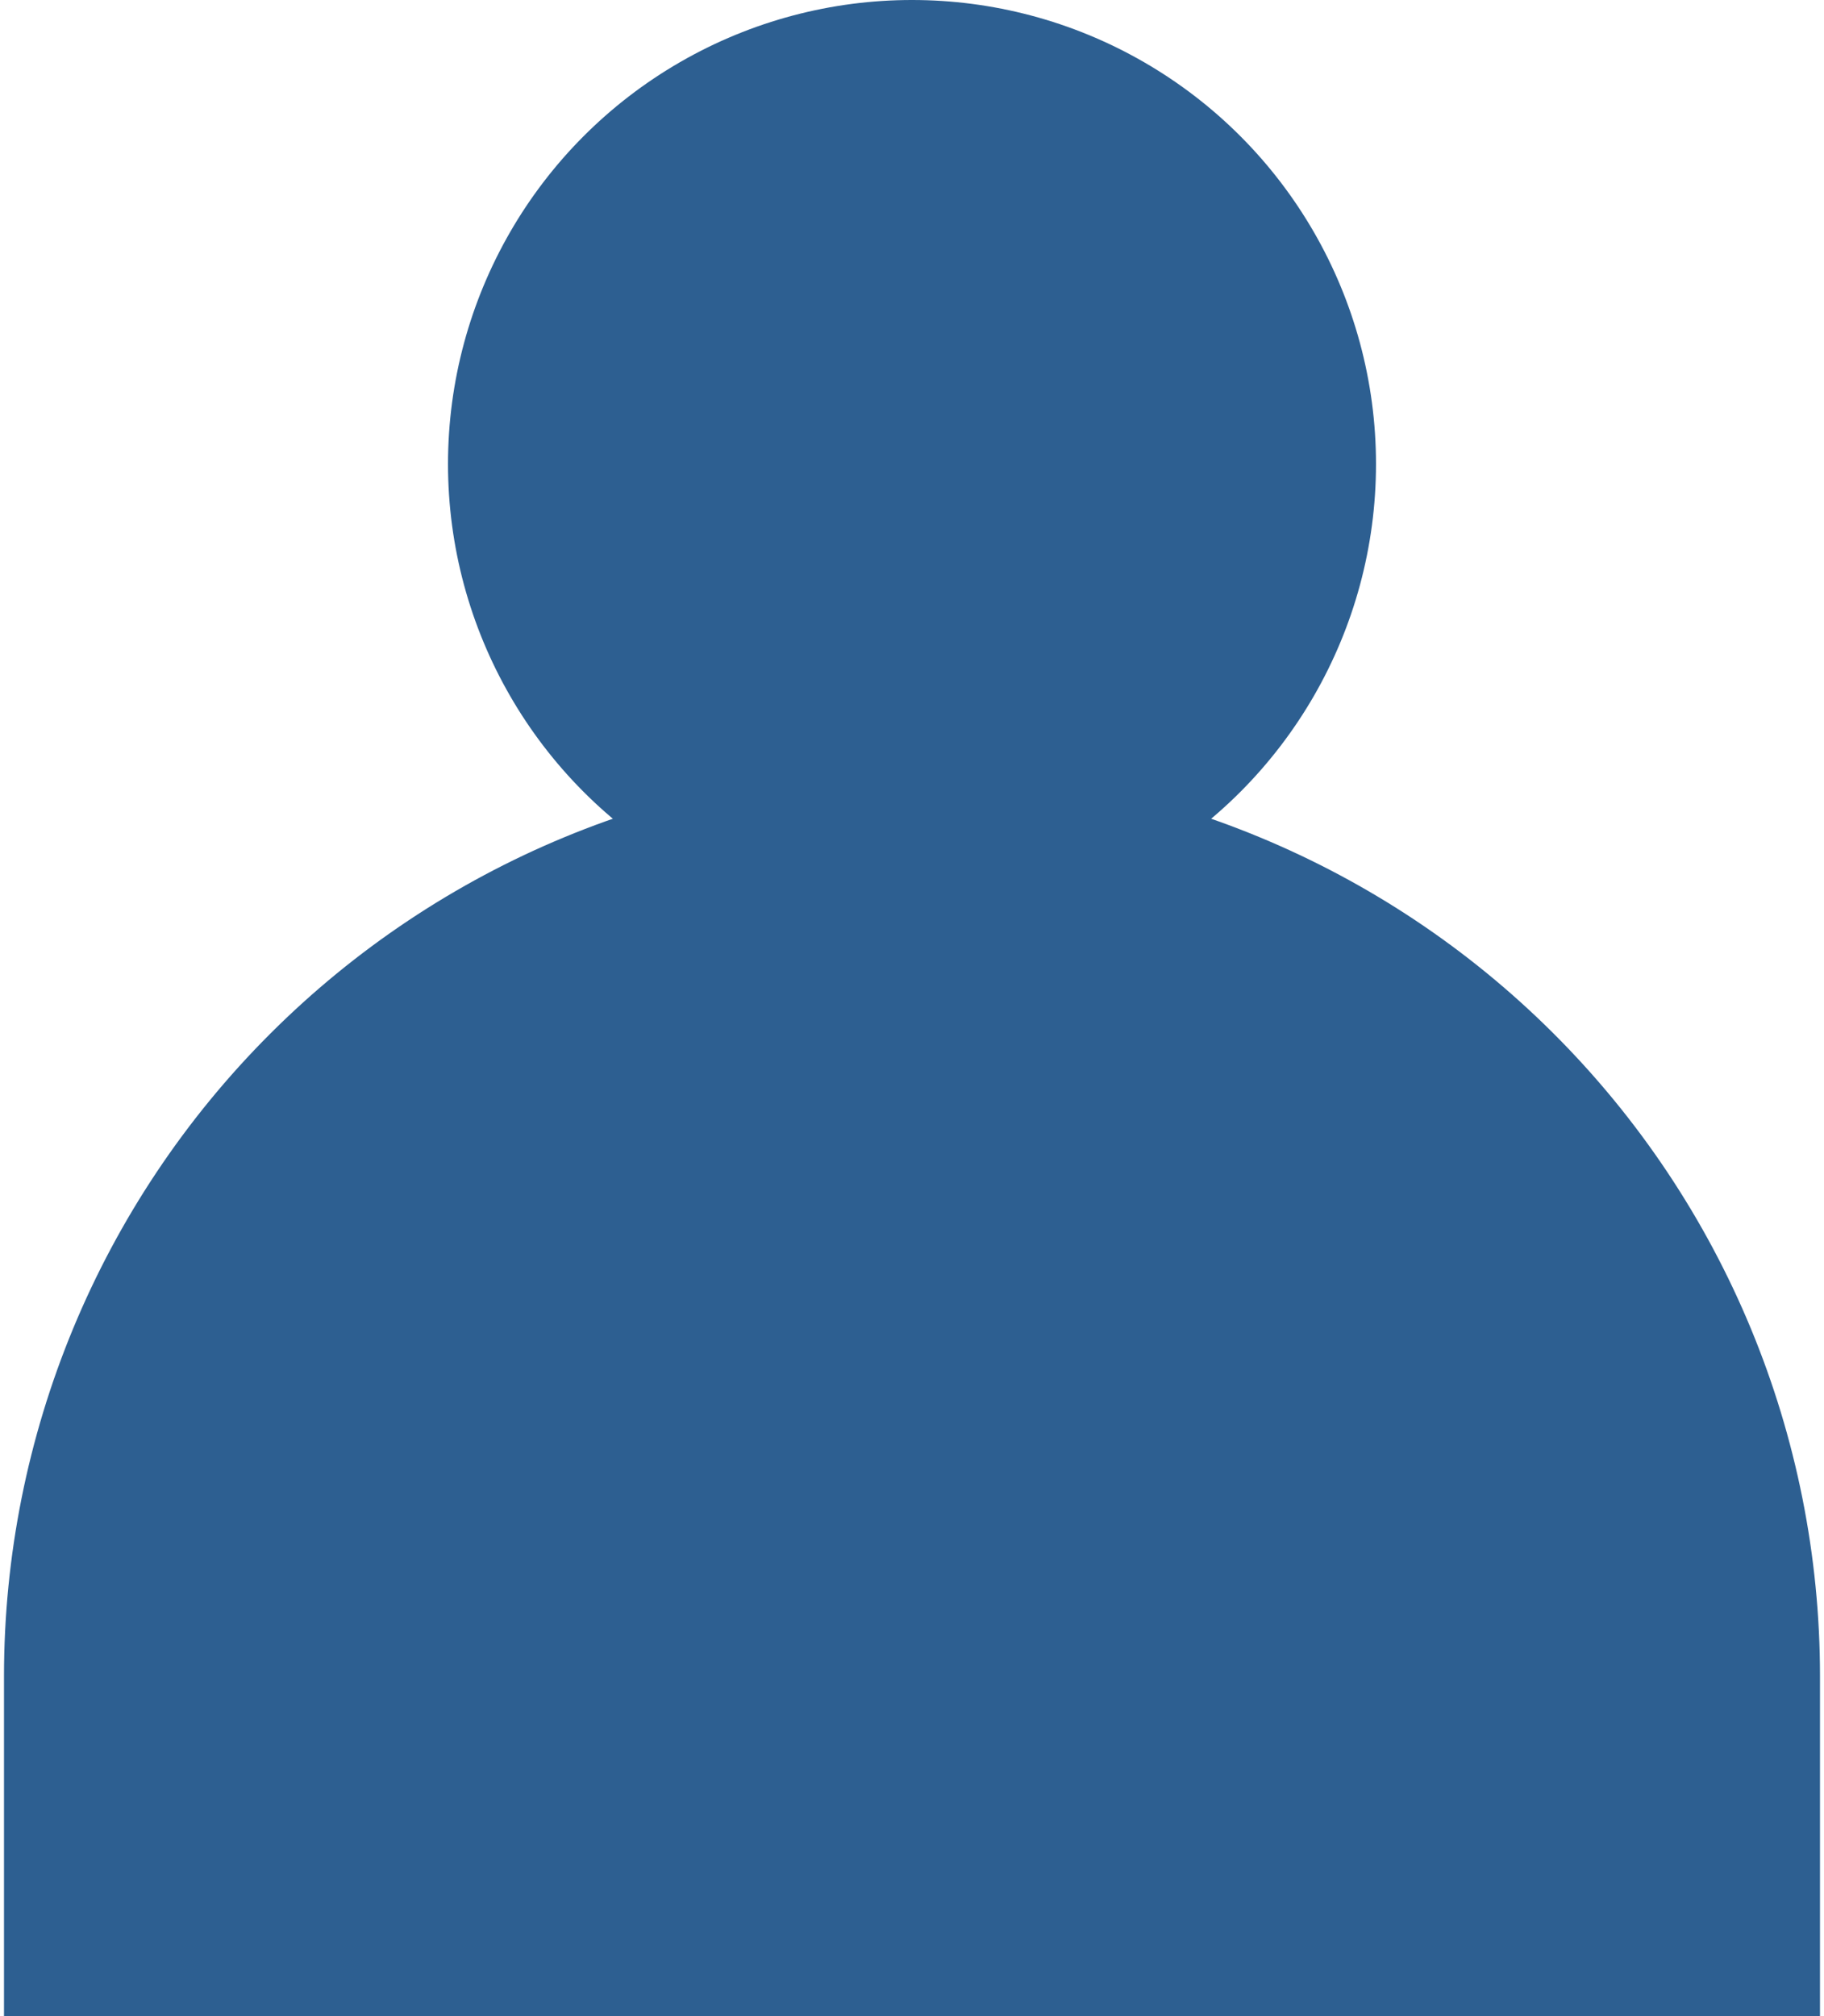 <?xml version="1.0" encoding="UTF-8" standalone="no"?><!DOCTYPE svg PUBLIC "-//W3C//DTD SVG 1.1//EN" "http://www.w3.org/Graphics/SVG/1.1/DTD/svg11.dtd"><svg width="100%" height="100%" viewBox="0 0 228 252" version="1.1" xmlns="http://www.w3.org/2000/svg" xmlns:xlink="http://www.w3.org/1999/xlink" xml:space="preserve" xmlns:serif="http://www.serif.com/" style="fill-rule:evenodd;clip-rule:evenodd;stroke-linejoin:round;stroke-miterlimit:2;"><g><path d="M227.5,209.499c0,-30.102 -11.958,-58.971 -33.243,-80.256c-21.285,-21.285 -50.154,-33.243 -80.256,-33.243c-0.001,0 -0.001,0 -0.002,0c-30.102,0 -58.971,11.958 -80.256,33.243c-21.285,21.285 -33.243,50.154 -33.243,80.256l0,42.501l227,0l0,-42.501Z" style="fill:#2d5f91;"/><circle cx="114" cy="58" r="58" style="fill:#2d5f91;"/></g></svg>